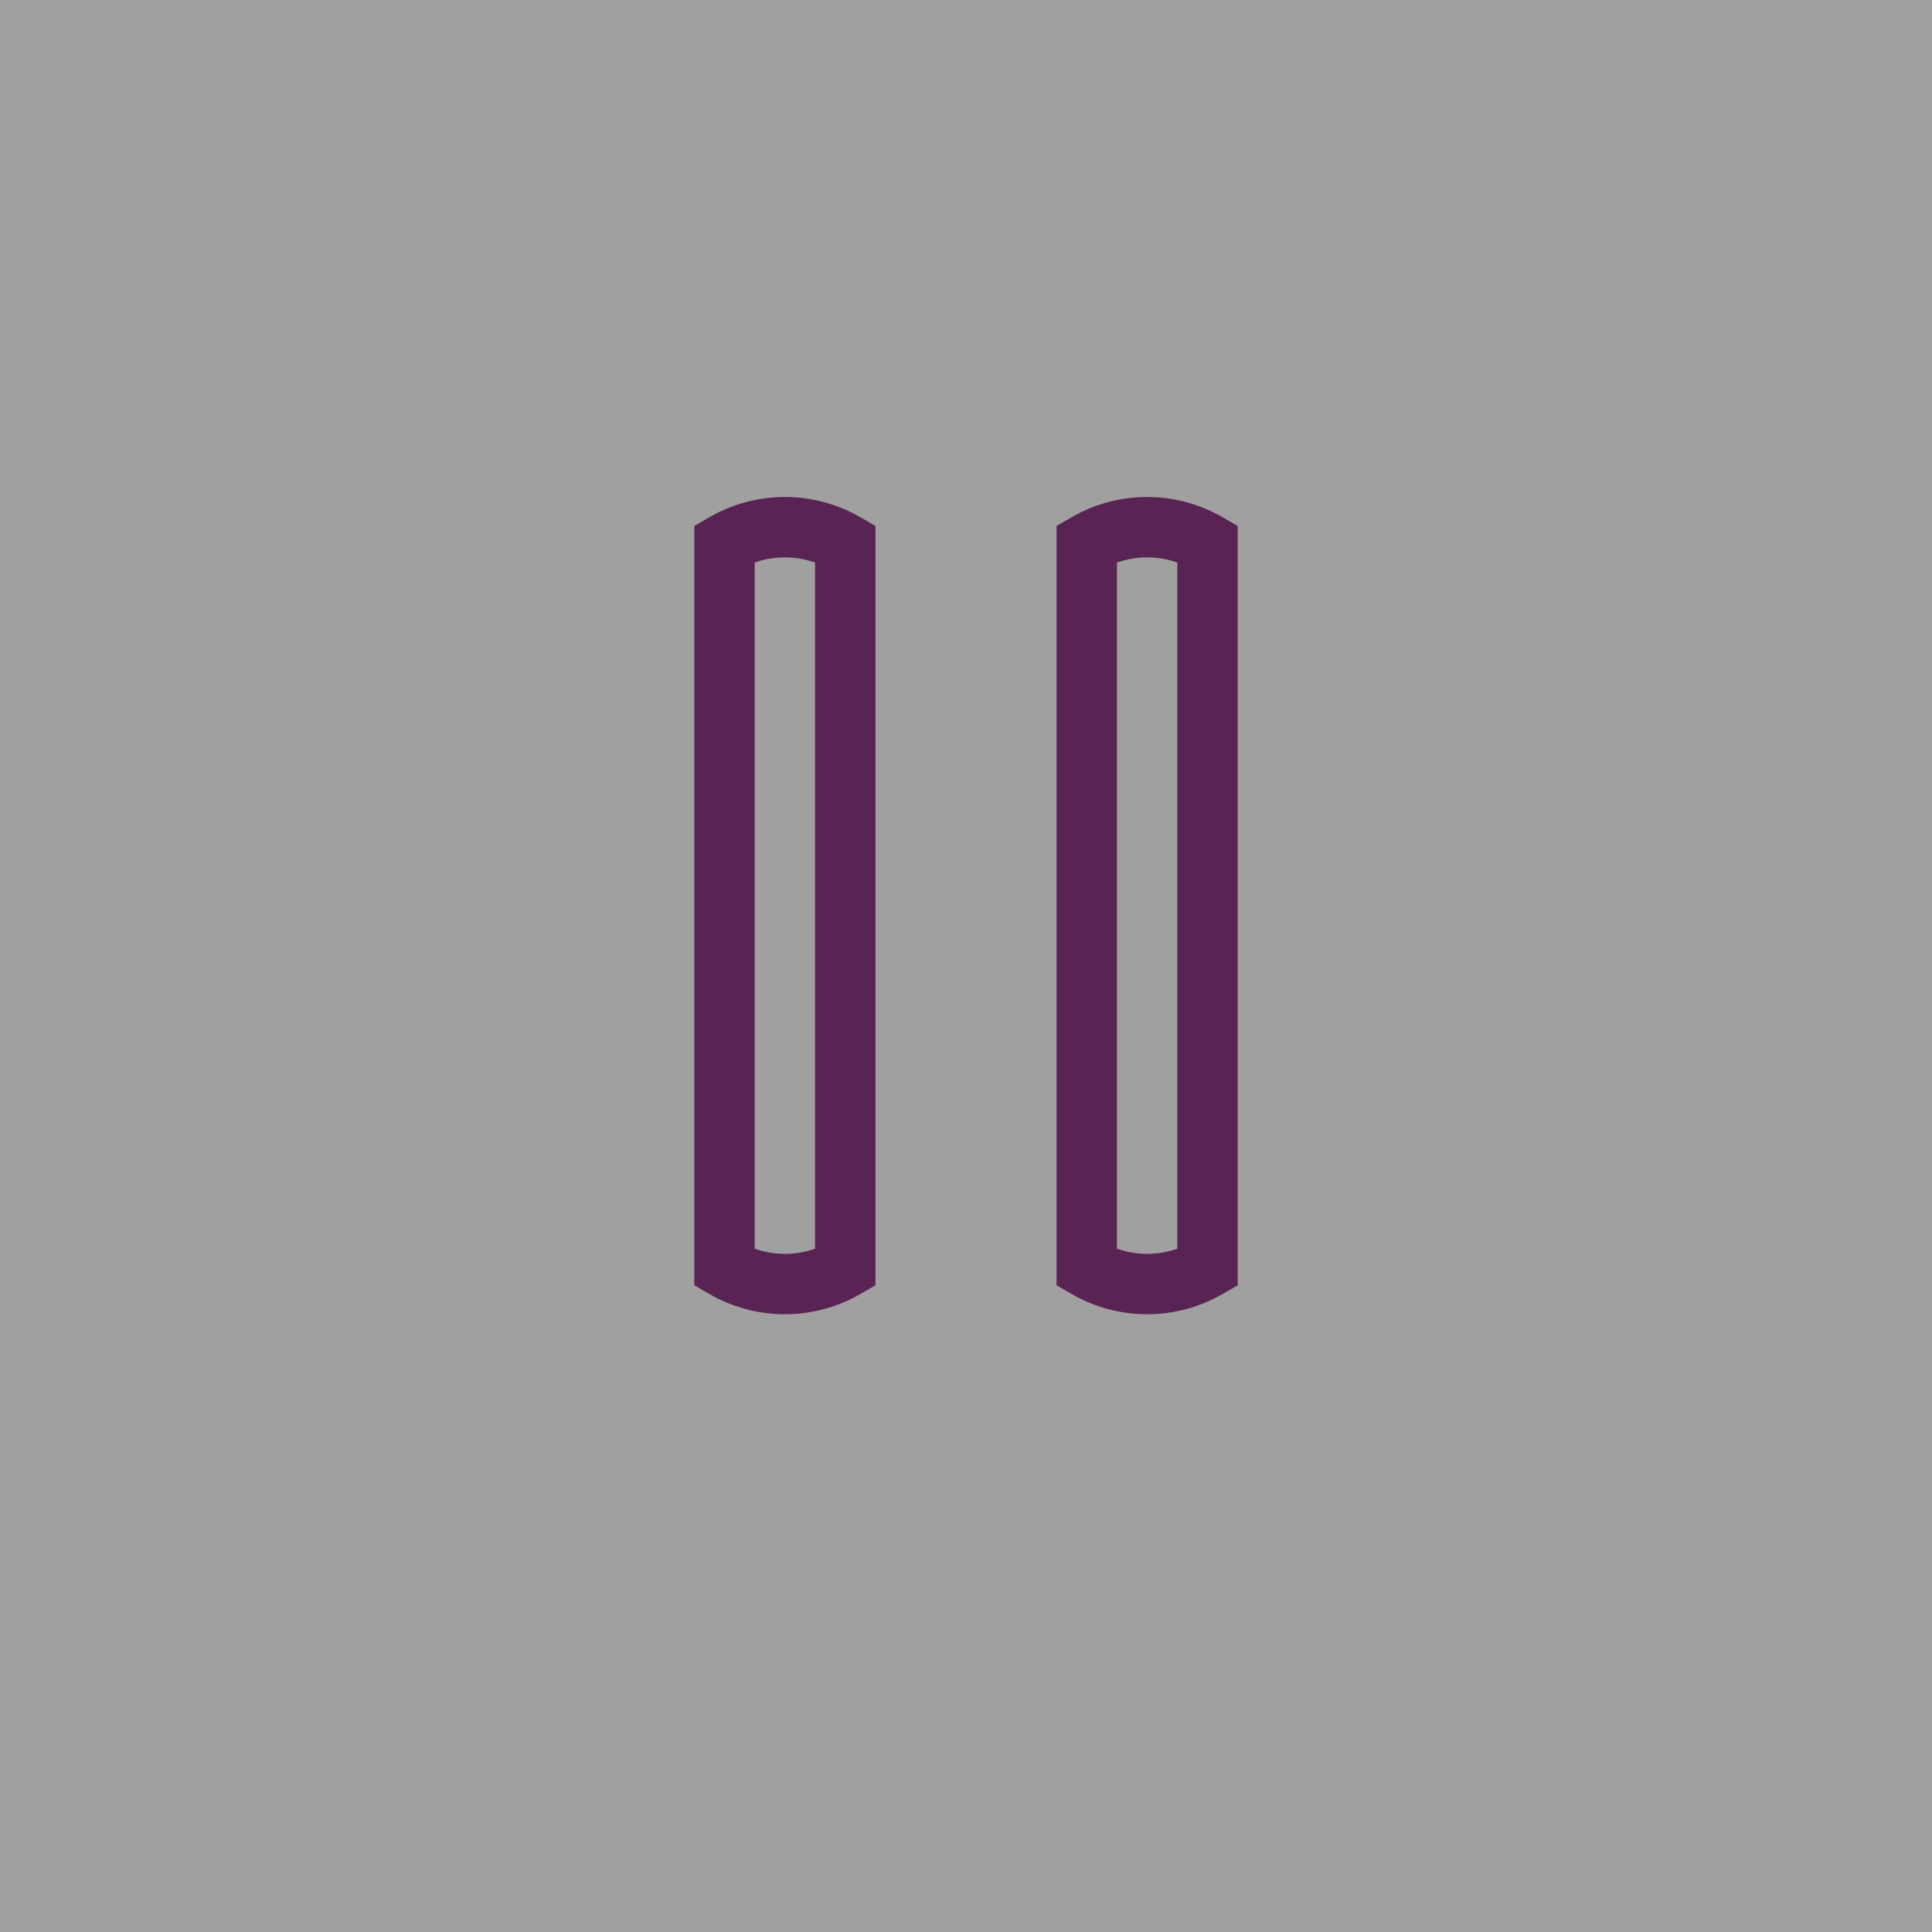 <svg xmlns="http://www.w3.org/2000/svg" width="32" height="32" viewBox="0 0 32 32">
    <g fill="none" fill-rule="evenodd">
        <path fill="#434343" d="M32 0H0v32h32z" opacity=".5"/>
        <path stroke="#592354" stroke-linecap="square" d="M 12 9a2 2 0 0 1 2 0v12a2 2 0 0 1 -2 0v-12z"/>
        <path stroke="#592354" stroke-linecap="square" d="M 18 9a2 2 0 0 1 2 0v12a2 2 0 0 1 -2 0v-12z"/>
    </g>
</svg>